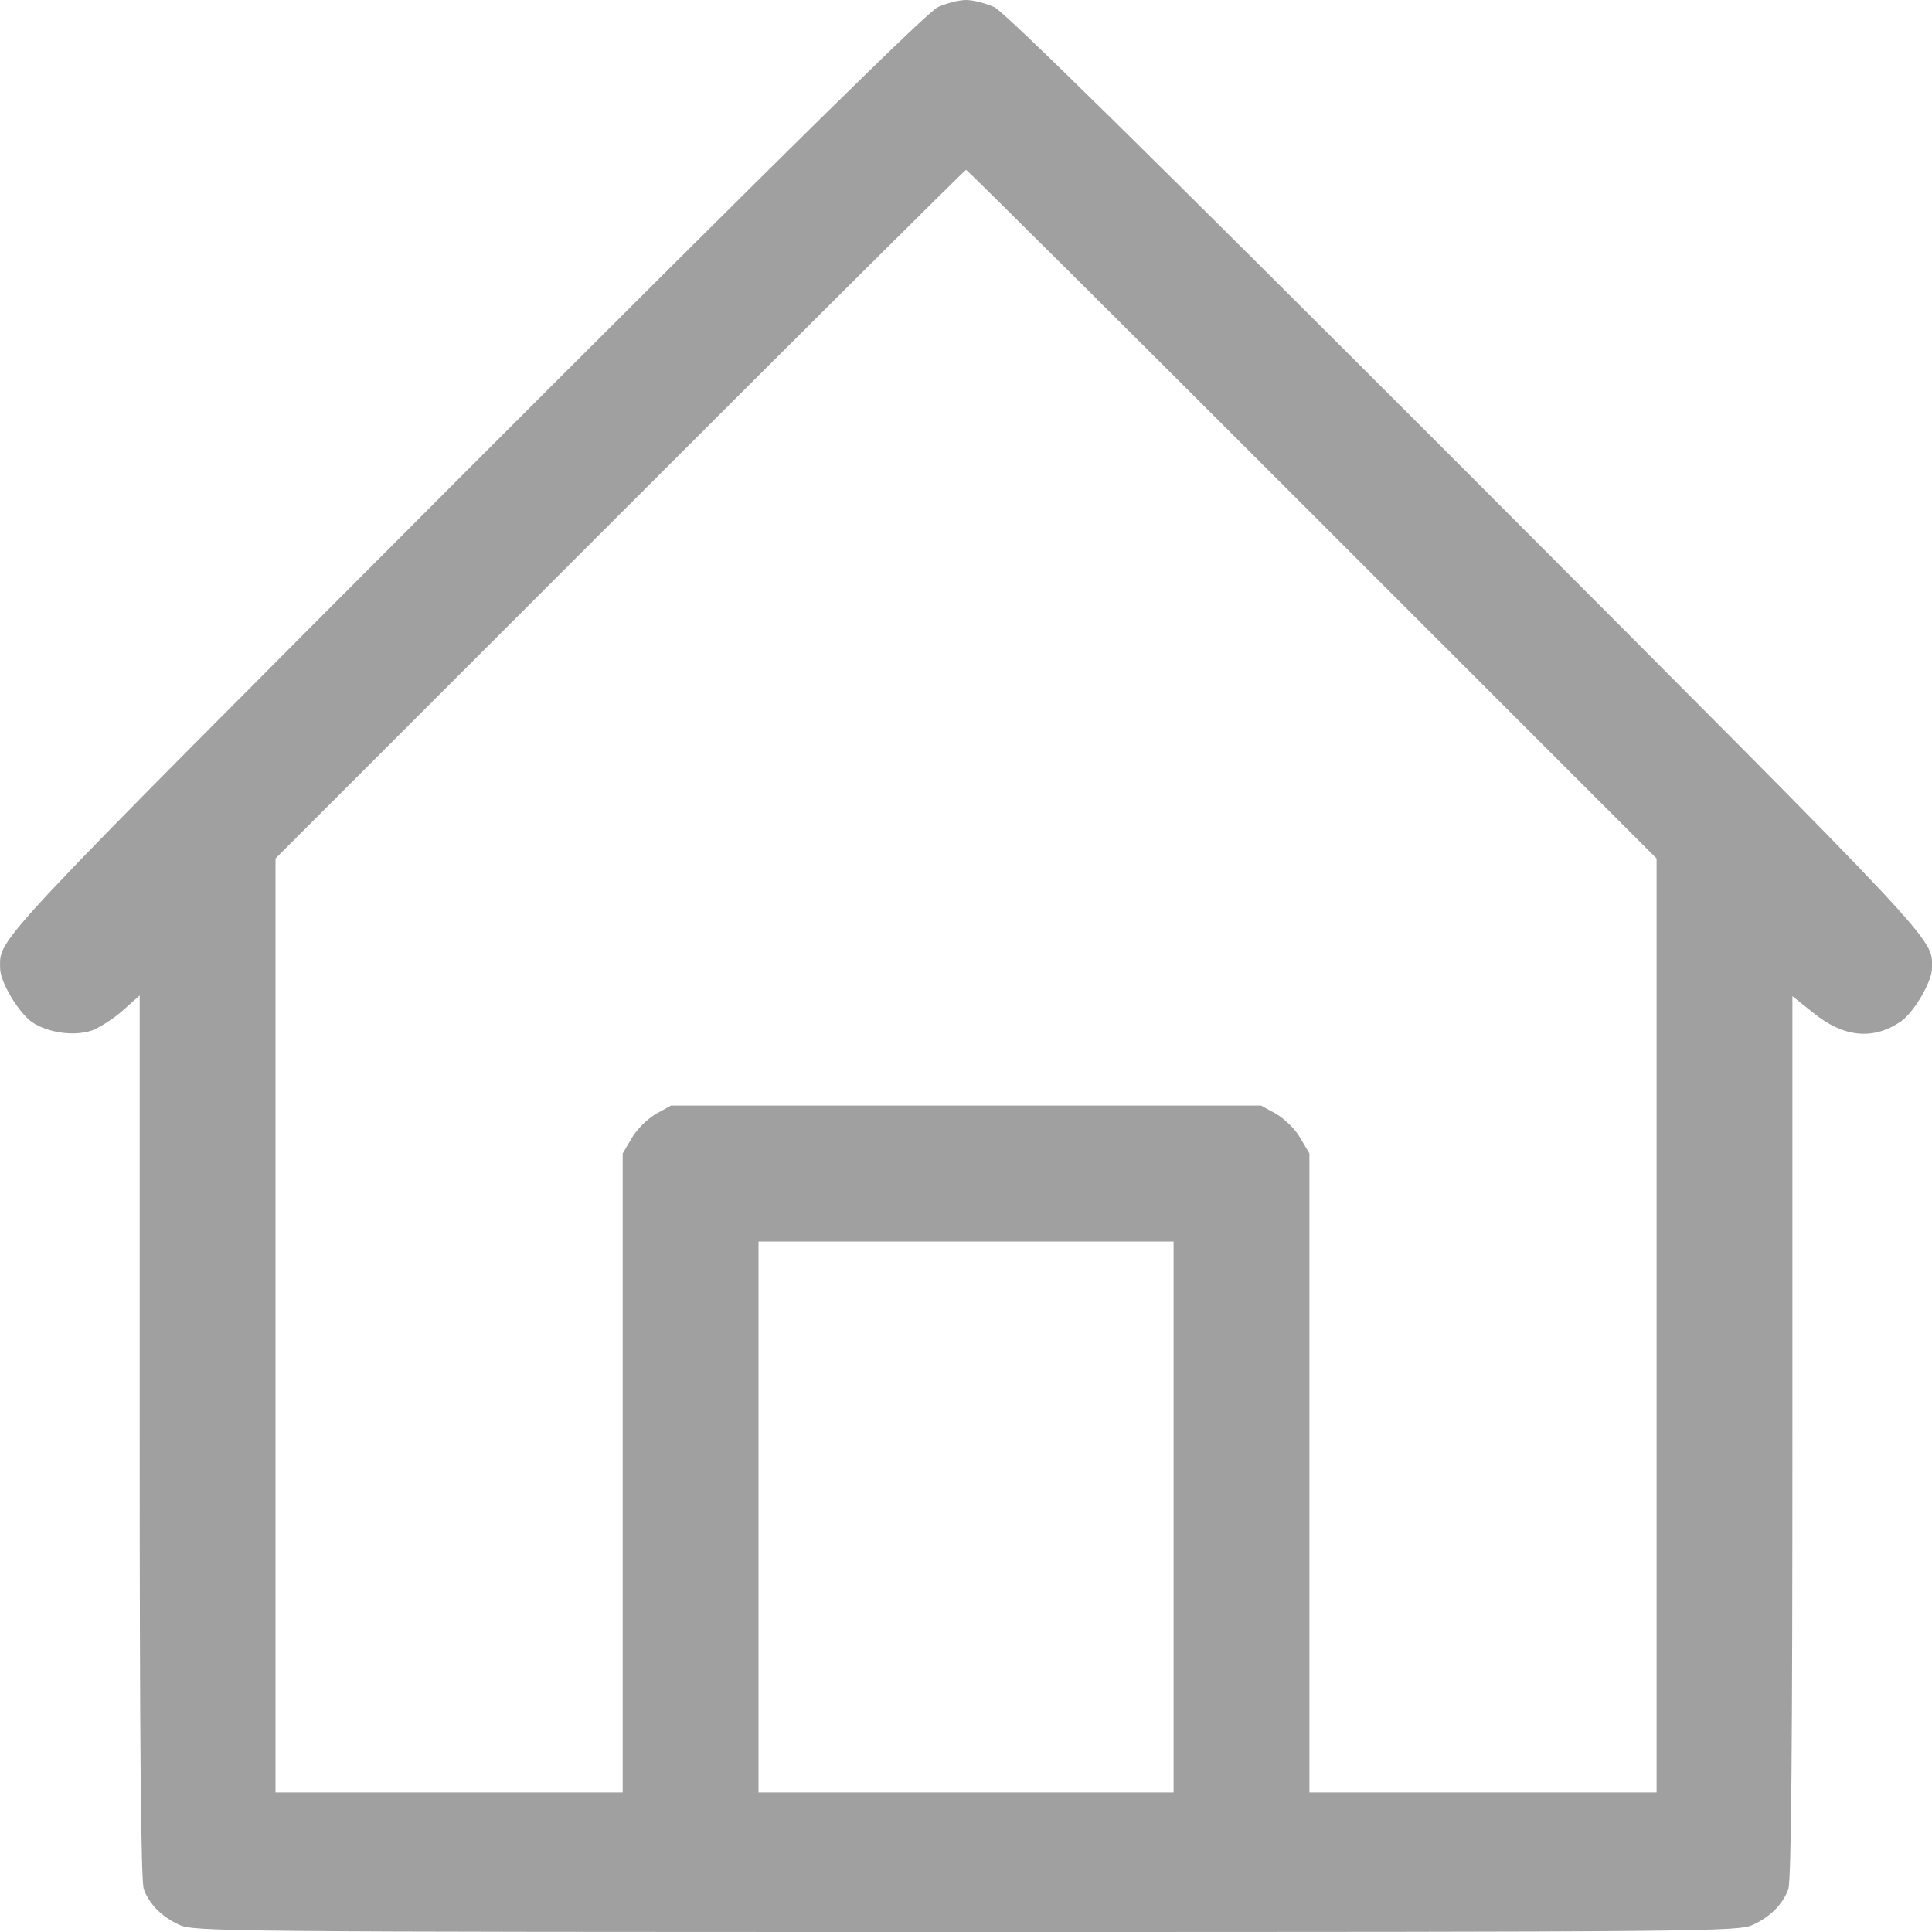 <svg width="20" height="20" viewBox="0 0 20 20" fill="none" xmlns="http://www.w3.org/2000/svg">
<g clip-path="url(#clip0_117_4789)">
<path d="M9.708 0.074C9.598 0.125 8.094 1.609 4.817 4.887C-0.152 9.867 0.001 9.703 0.001 10.023C0.001 10.164 0.192 10.484 0.333 10.582C0.497 10.691 0.762 10.73 0.95 10.668C1.024 10.641 1.168 10.551 1.266 10.465L1.446 10.305V14.875C1.446 18.02 1.458 19.48 1.489 19.559C1.547 19.715 1.676 19.844 1.856 19.926C2.004 19.996 2.317 20 10.001 20C17.684 20 17.997 19.996 18.145 19.926C18.325 19.844 18.454 19.715 18.512 19.559C18.544 19.48 18.555 18.02 18.555 14.879V10.312L18.77 10.484C19.082 10.738 19.387 10.77 19.672 10.578C19.813 10.484 20 10.16 20 10.023C20 9.703 20.153 9.867 15.184 4.887C11.907 1.609 10.403 0.125 10.293 0.074C10.207 0.035 10.075 0 10.001 0C9.926 0 9.793 0.035 9.708 0.074ZM13.582 5.32L17.149 8.887V13.719V18.555H15.352H13.555V15.246V11.941L13.461 11.781C13.411 11.691 13.297 11.582 13.211 11.531L13.055 11.445H10.001H6.946L6.79 11.531C6.704 11.582 6.59 11.691 6.54 11.781L6.446 11.941V15.246V18.555H4.649H2.852V13.723V8.887L6.415 5.324C8.376 3.363 9.989 1.758 10.001 1.758C10.012 1.758 11.626 3.363 13.582 5.32ZM12.149 15.703V18.555H10.001H7.852V15.703V12.852H10.001H12.149V15.703Z" fill="#A0A0A0"/>
</g>
<defs>
<clipPath id="clip0_117_4789">
<rect width="20" height="20" fill="white"/>
</clipPath>
</defs>
</svg>
